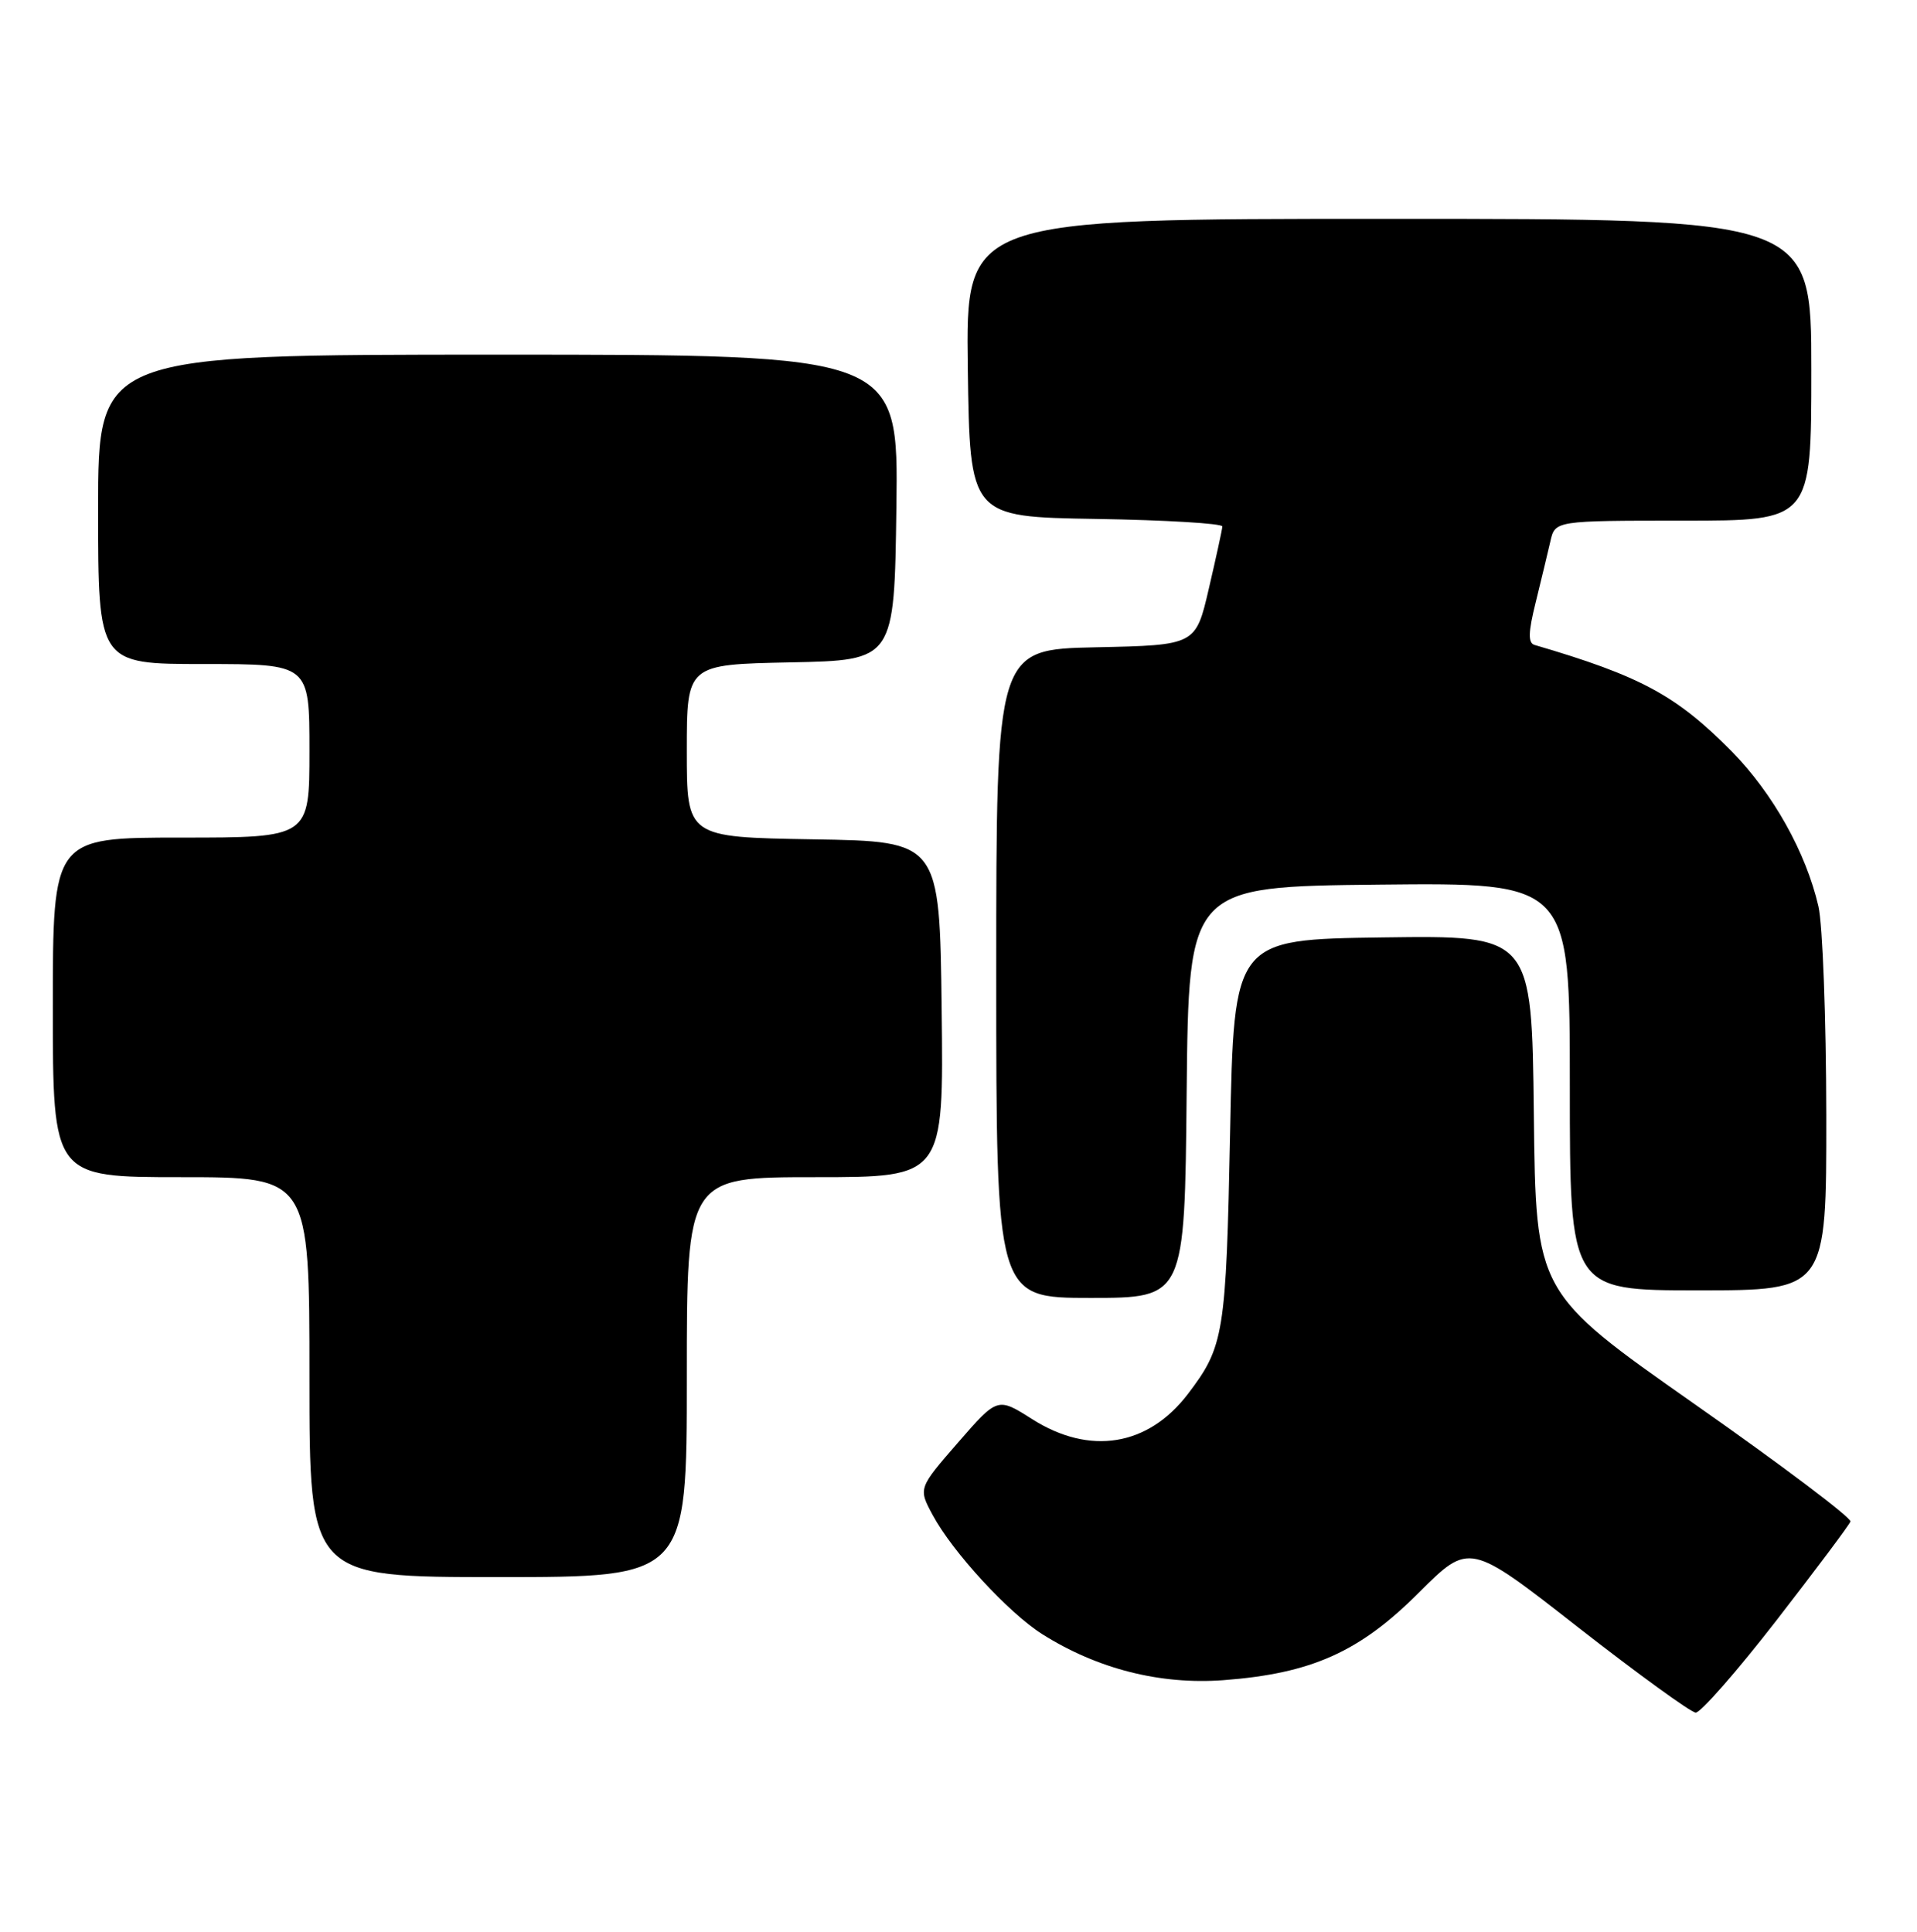 <?xml version="1.0" encoding="UTF-8" standalone="no"?>
<!DOCTYPE svg PUBLIC "-//W3C//DTD SVG 1.1//EN" "http://www.w3.org/Graphics/SVG/1.1/DTD/svg11.dtd" >
<svg xmlns="http://www.w3.org/2000/svg" xmlns:xlink="http://www.w3.org/1999/xlink" version="1.1" viewBox="0 0 254 256">
 <g >
 <path fill="currentColor"
d=" M 235.37 214.75 C 240.59 208.01 245.01 202.11 245.18 201.64 C 245.36 201.17 236.05 194.15 224.50 186.05 C 203.50 171.31 203.50 171.31 203.23 147.63 C 202.96 123.96 202.96 123.96 183.23 124.23 C 163.50 124.50 163.50 124.50 162.99 150.00 C 162.45 176.83 162.19 178.44 157.38 184.75 C 152.10 191.66 144.40 192.91 136.78 188.08 C 132.17 185.15 132.17 185.15 126.92 191.19 C 121.67 197.23 121.67 197.23 123.58 200.78 C 126.23 205.70 133.63 213.74 138.11 216.57 C 145.40 221.17 153.72 223.28 162.10 222.66 C 173.77 221.78 180.14 218.93 188.01 211.05 C 194.69 204.38 194.69 204.38 209.09 215.65 C 217.02 221.84 224.03 226.93 224.68 226.96 C 225.33 226.98 230.14 221.49 235.37 214.75 Z  M 91.00 182.50 C 91.00 156.00 91.00 156.00 108.02 156.00 C 125.04 156.00 125.04 156.00 124.77 133.75 C 124.50 111.50 124.50 111.50 107.75 111.23 C 91.00 110.95 91.00 110.95 91.00 99.50 C 91.00 88.06 91.00 88.06 104.75 87.78 C 118.50 87.50 118.50 87.50 118.77 67.25 C 119.04 47.00 119.04 47.00 66.02 47.00 C 13.00 47.00 13.00 47.00 13.00 67.50 C 13.00 88.00 13.00 88.00 27.00 88.00 C 41.00 88.00 41.00 88.00 41.00 99.50 C 41.00 111.00 41.00 111.00 24.00 111.00 C 7.00 111.00 7.00 111.00 7.00 133.50 C 7.00 156.00 7.00 156.00 24.00 156.00 C 41.00 156.00 41.00 156.00 41.00 182.50 C 41.00 209.00 41.00 209.00 66.00 209.00 C 91.00 209.00 91.00 209.00 91.00 182.50 Z  M 157.23 144.75 C 157.50 117.50 157.50 117.50 182.75 117.23 C 208.00 116.97 208.00 116.97 208.00 143.98 C 208.00 171.00 208.00 171.00 225.00 171.00 C 242.00 171.00 242.00 171.00 241.98 147.75 C 241.96 134.96 241.50 122.53 240.94 120.11 C 239.29 112.96 234.91 105.13 229.46 99.59 C 222.15 92.17 217.39 89.59 203.33 85.47 C 202.45 85.21 202.48 83.82 203.48 79.81 C 204.20 76.89 205.07 73.26 205.42 71.75 C 206.04 69.00 206.04 69.00 223.02 69.00 C 240.00 69.00 240.00 69.00 240.00 49.00 C 240.00 29.00 240.00 29.00 183.98 29.00 C 127.96 29.00 127.96 29.00 128.23 48.75 C 128.50 68.50 128.50 68.50 145.25 68.77 C 154.46 68.92 161.98 69.37 161.96 69.77 C 161.94 70.17 161.13 73.88 160.17 78.00 C 158.43 85.50 158.43 85.50 145.21 85.78 C 132.00 86.06 132.00 86.06 132.00 129.03 C 132.00 172.00 132.00 172.00 144.48 172.00 C 156.97 172.00 156.97 172.00 157.23 144.75 Z "/>
</g>
</svg>